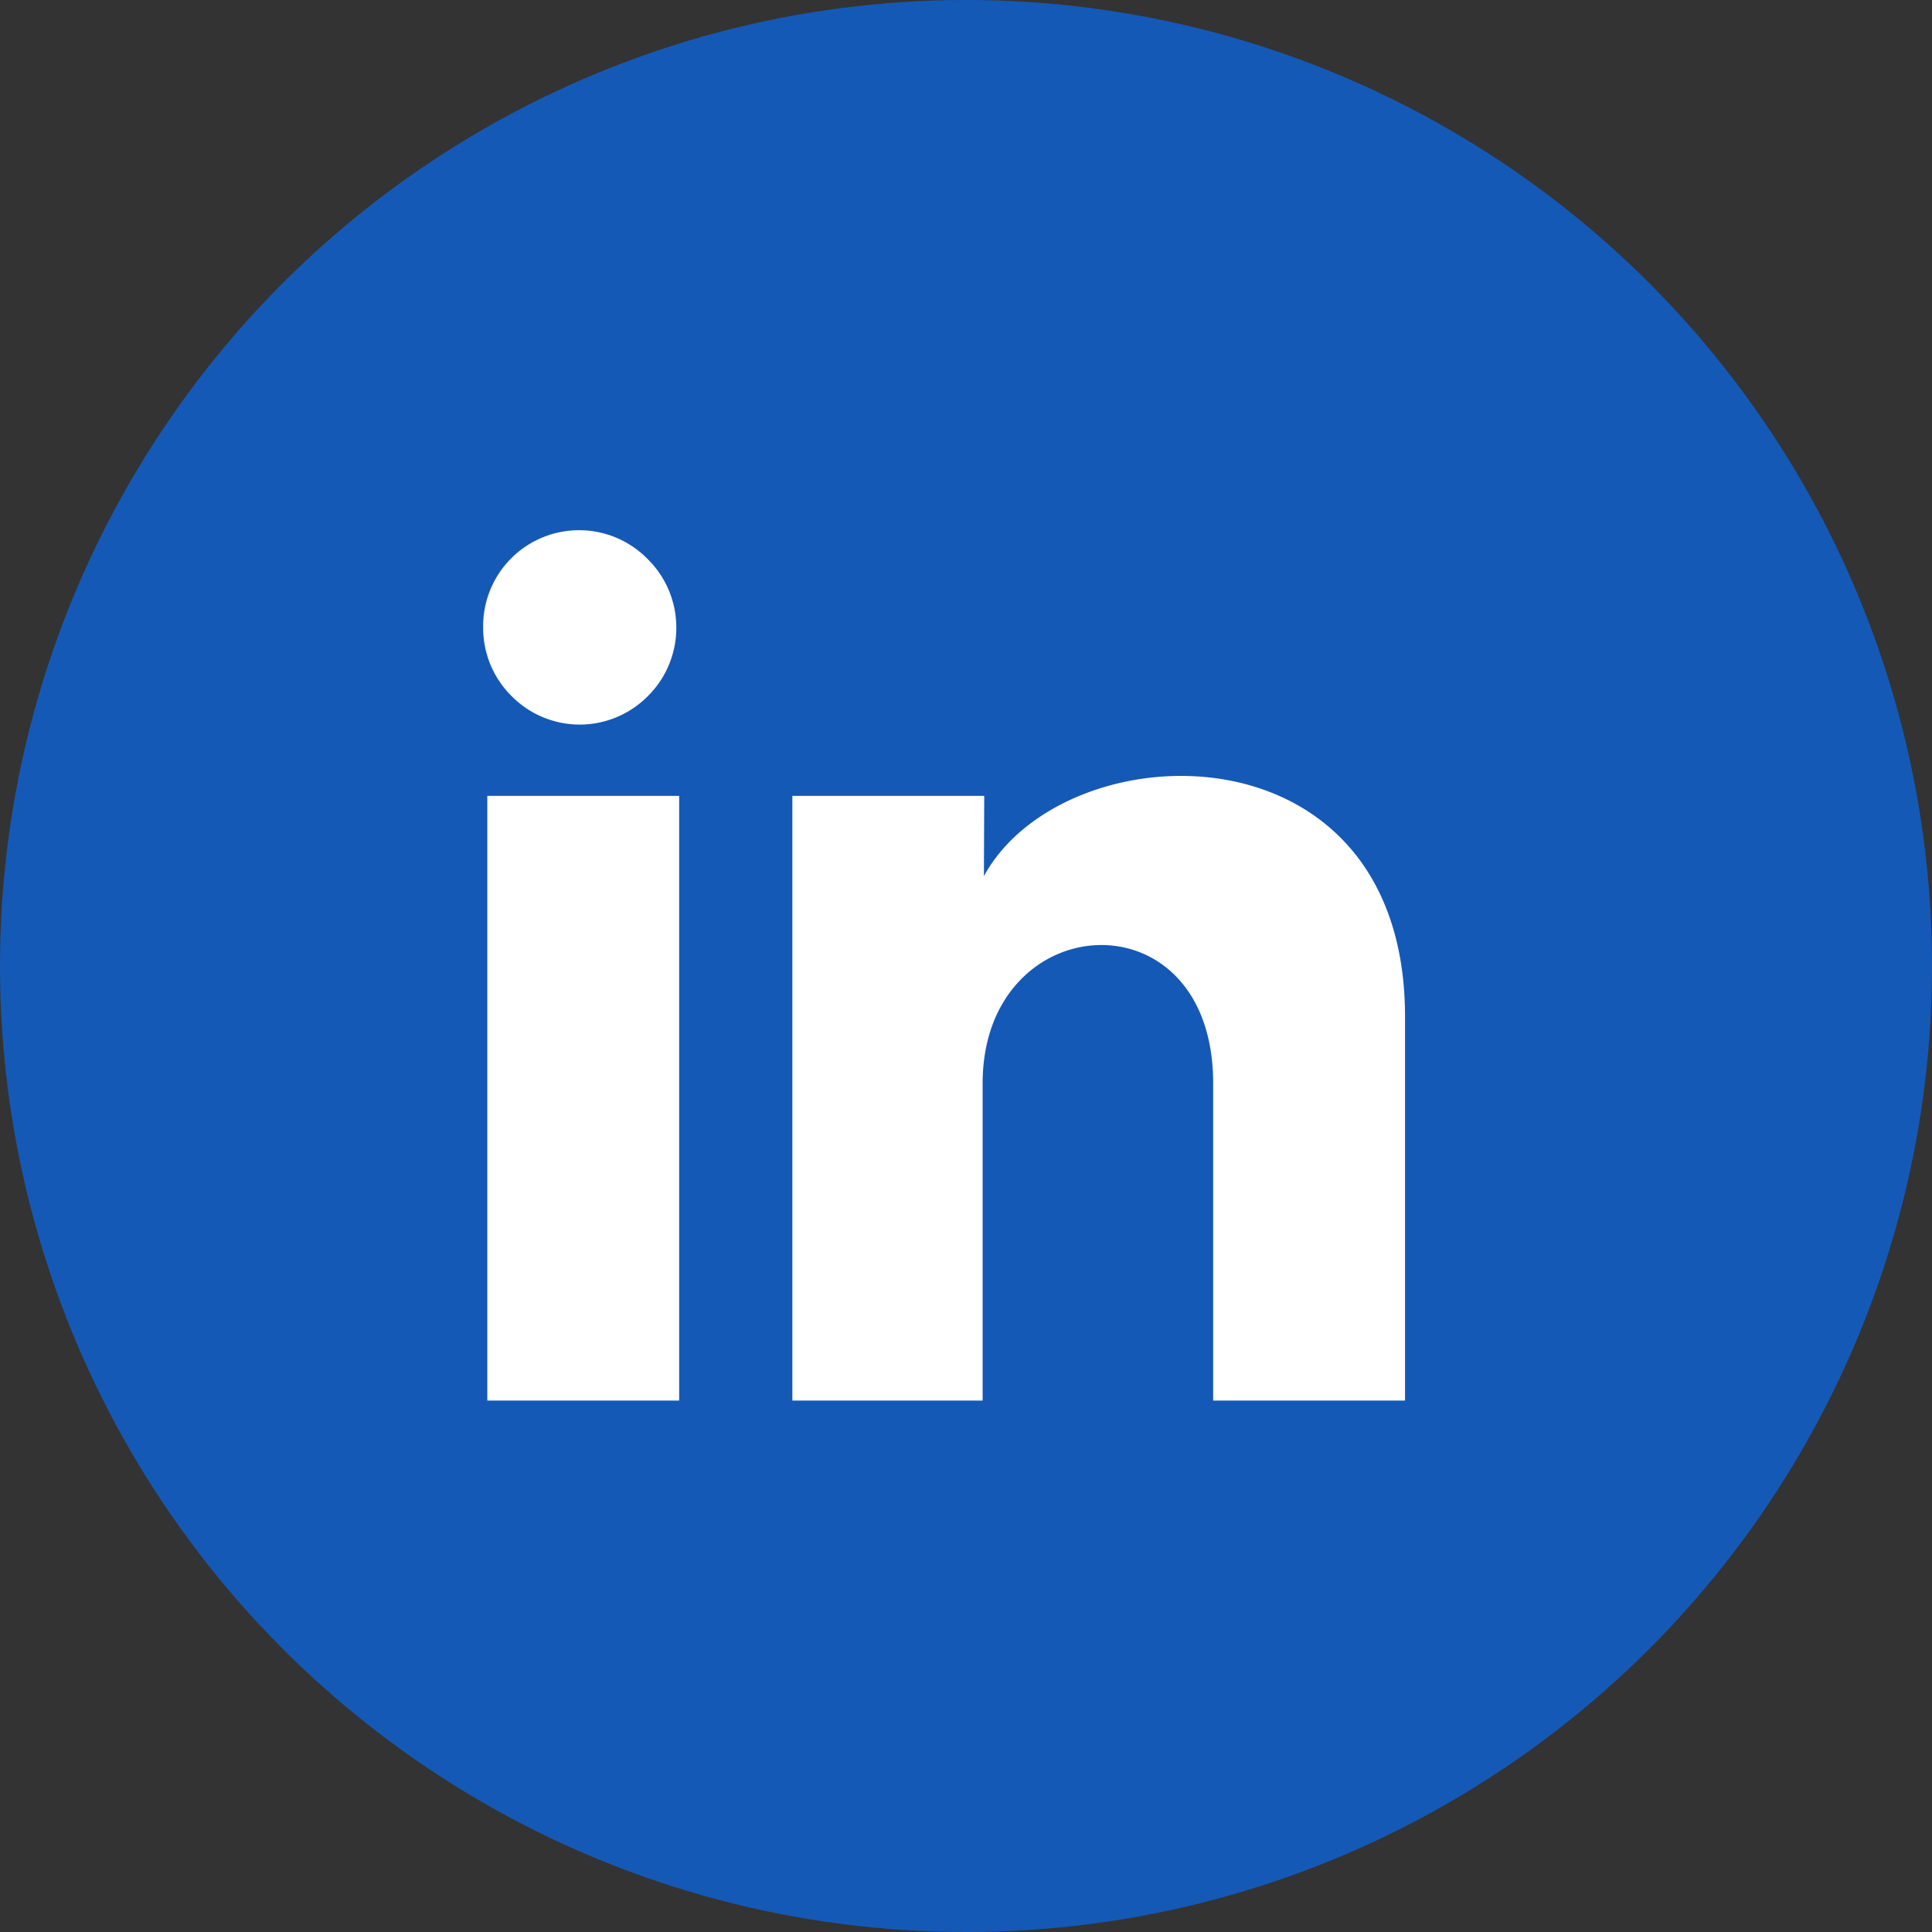 <svg xmlns="http://www.w3.org/2000/svg" viewBox="0 0 60.42 60.42"><rect x="0" y="0" width="60.42" height="60.42" fill="#333333" stroke="none"/><defs><style>.cls-1{fill:#1559b7;}.cls-2{fill:#fff;}</style></defs><g id="Layer_2" data-name="Layer 2"><g id="Layer_1-2" data-name="Layer 1"><circle class="cls-1" cx="30.21" cy="30.21" r="30.21"/><path class="cls-2" d="M30.78,24.89h-6V43.8h5.95V33.88c0-5.53,7.21-6,7.21,0V43.8h6v-12c0-9.32-10.66-9-13.17-4.4Zm-9.54,0h-6V43.8h6Zm-.09-5.25a3,3,0,0,1-.89,2.13,3,3,0,0,1-2.14.89A3,3,0,0,1,16,21.77a3,3,0,0,1-.89-2.14,3,3,0,0,1,5.16-2.13A3,3,0,0,1,21.15,19.64Z"/></g></g></svg>